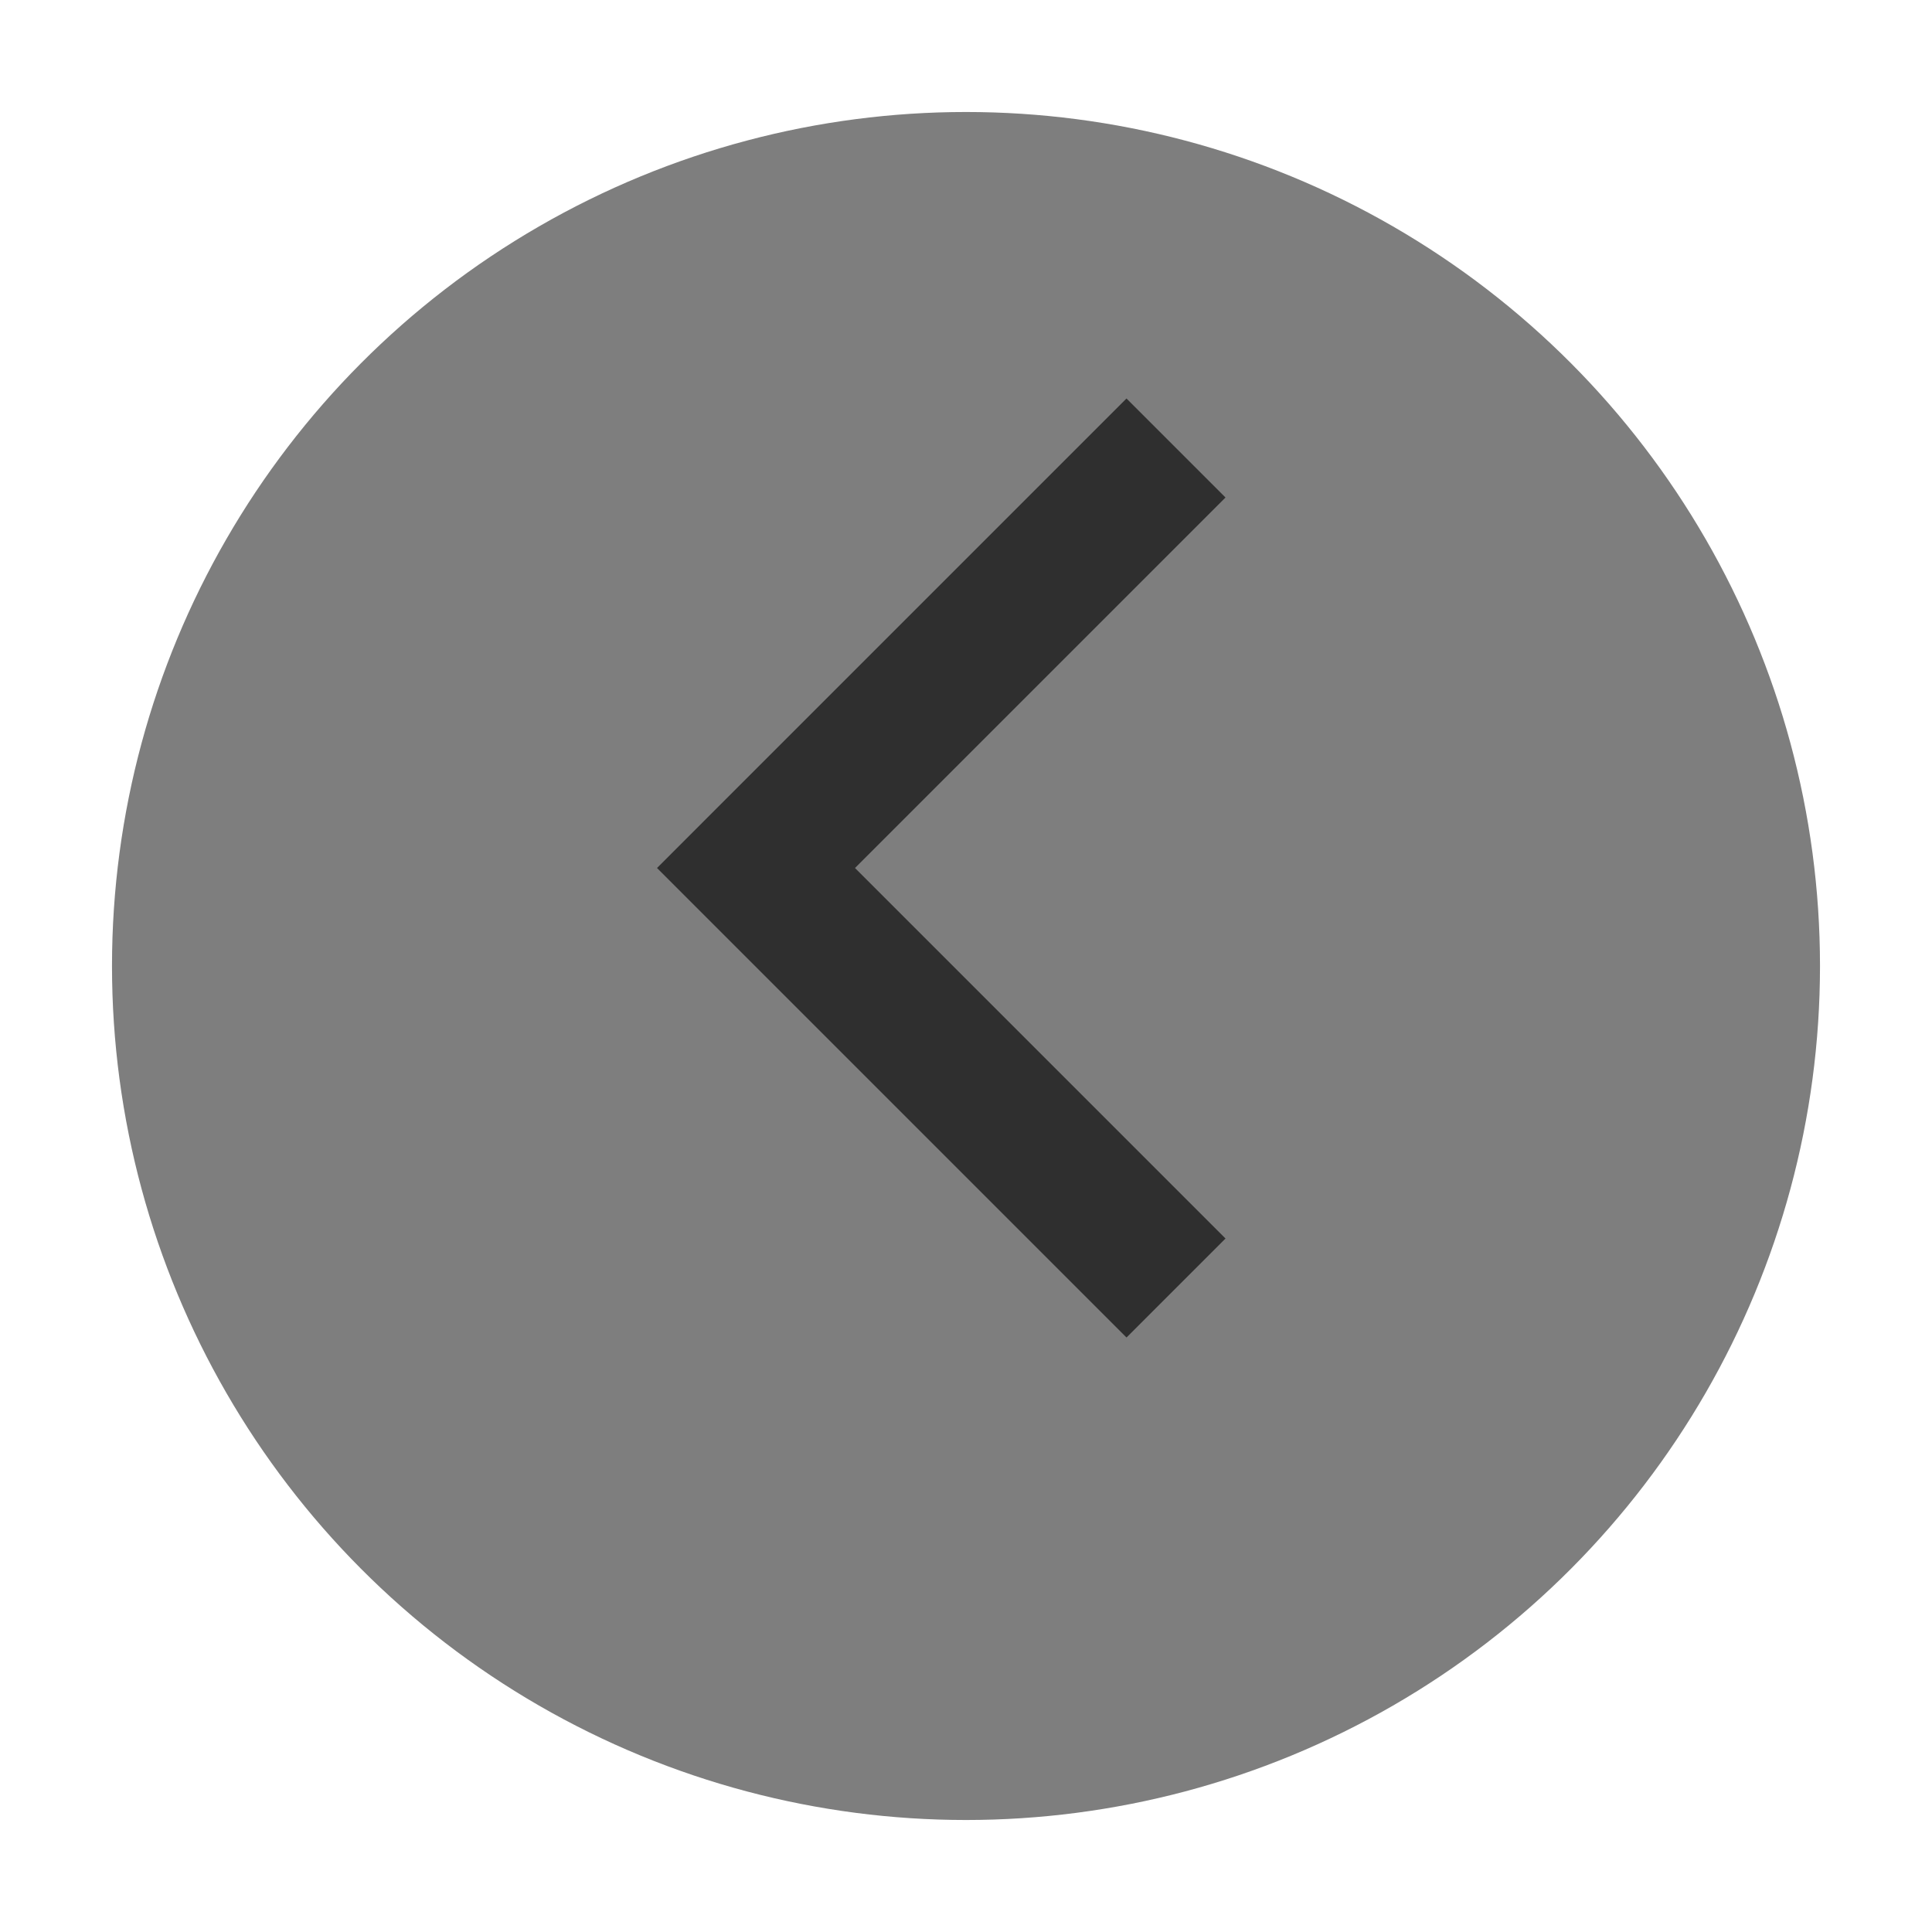 <svg width="69" height="69" viewBox="0 0 69 69" fill="none" xmlns="http://www.w3.org/2000/svg">
    <g filter="url(#filter0_d_135_29)">
        <circle cx="34.5" cy="30.5" r="30.5" fill="#7E7E7E"/>
    </g>
    <path d="M27 31L25.232 29.232L23.465 31L25.232 32.768L27 31ZM40.232 14.232L25.232 29.232L28.768 32.768L43.768 17.768L40.232 14.232ZM25.232 32.768L40.232 47.768L43.768 44.232L28.768 29.232L25.232 32.768Z" fill="#2F2F2F"/>
    <defs>
        <filter id="filter0_d_135_29" x="0" y="0" width="69" height="69" color-interpolation-filters="sRGB">
            <feFlood flood-opacity="0" result="BackgroundImageFix"/>
            <feColorMatrix in="SourceAlpha" values="0 0 0 0 0 0 0 0 0 0 0 0 0 0 0 0 0 0 127 0" result="hardAlpha"/>
            <feOffset dy="4"/>
            <feGaussianBlur stdDeviation="2"/>
            <feComposite in2="hardAlpha" operator="out"/>
            <feColorMatrix values="0 0 0 0 0 0 0 0 0 0 0 0 0 0 0 0 0 0 0.25 0"/>
            <feBlend in2="BackgroundImageFix" result="effect1_dropShadow_135_29"/>
            <feBlend in="SourceGraphic" in2="effect1_dropShadow_135_29" result="shape"/>
        </filter>
    </defs>
</svg>
